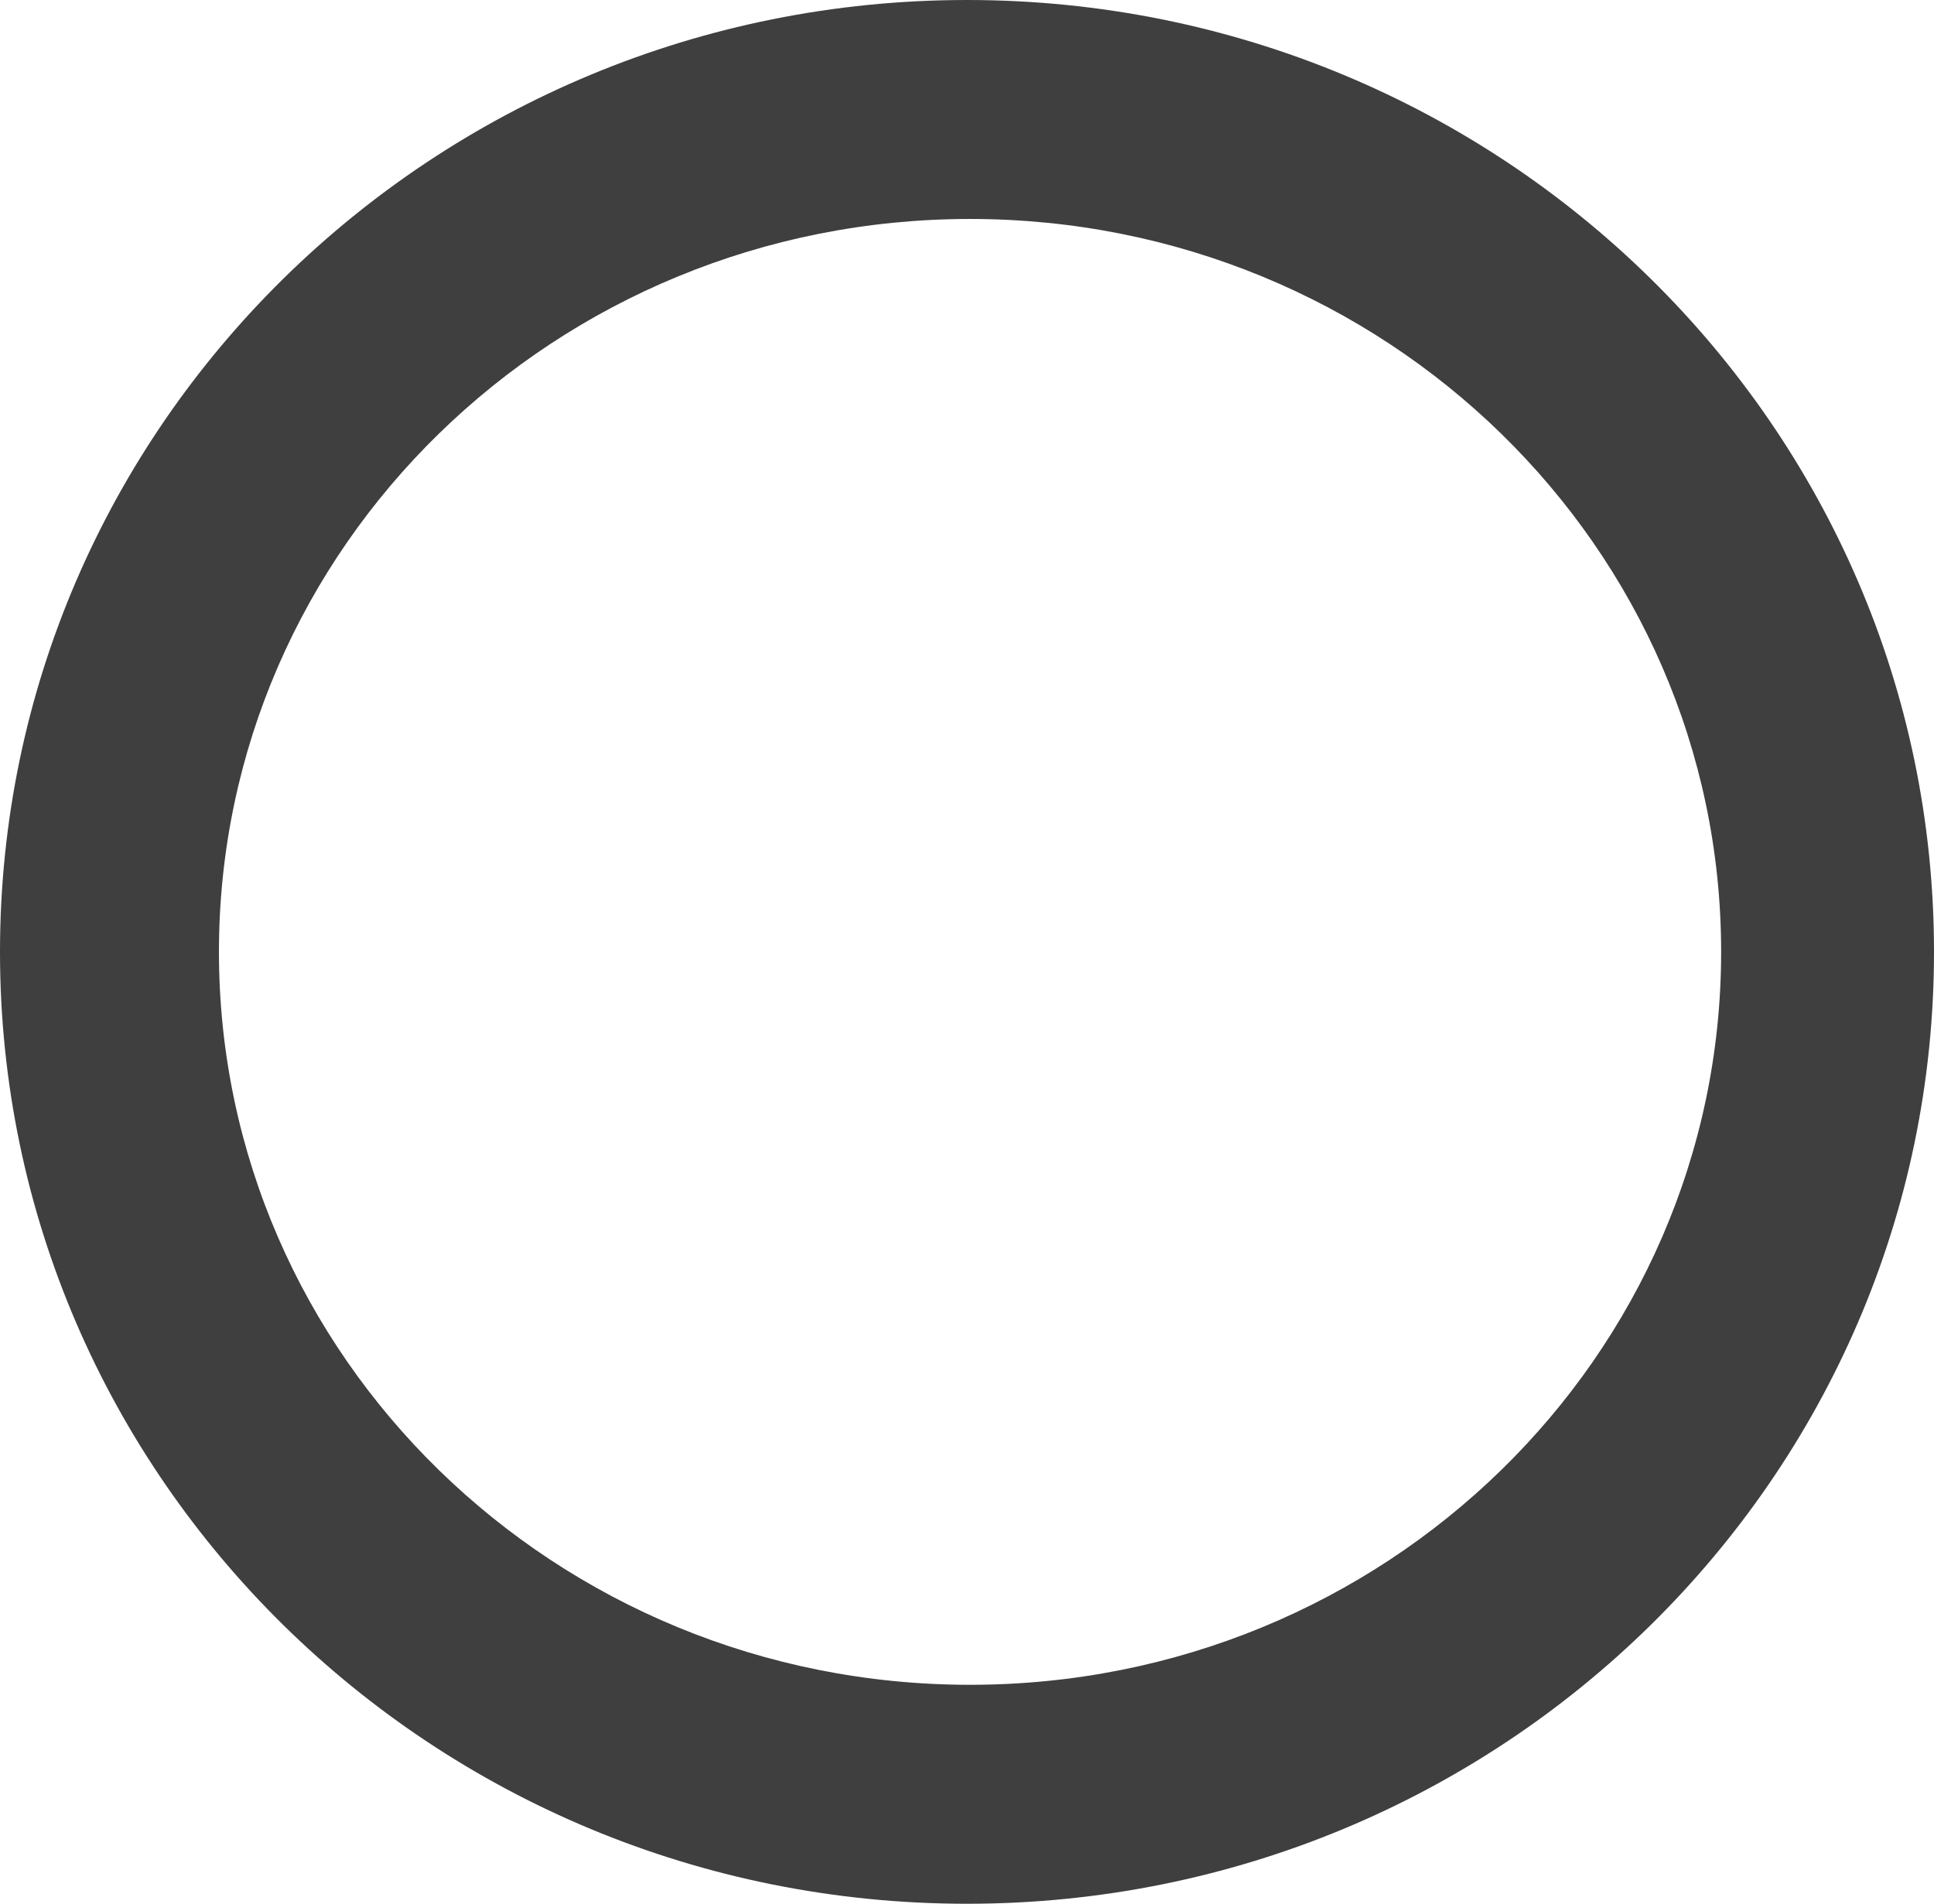 <?xml version="1.0" encoding="UTF-8"?>
<svg width="318px" height="313px" viewBox="0 0 318 313" version="1.1" xmlns="http://www.w3.org/2000/svg" xmlns:xlink="http://www.w3.org/1999/xlink">
    <!-- Generator: Sketch 60.1 (88133) - https://sketch.com -->
    <title>Circle</title>
    <desc>Created with Sketch.</desc>
    <g id="PL" stroke="none" stroke-width="1" fill="none" fill-rule="evenodd">
        <g id="Icons" transform="translate(-904, -2958)" fill="#3E3F3E">
            <path d="M1063,2958 C1150.813,2958 1222,3028.067 1222,3114.5 C1222,3200.933 1150.813,3271 1063,3271 C975.187,3271 904,3200.933 904,3114.5 C904,3028.067 975.187,2958 1063,2958 Z M1063.5,2994 C995.293,2994 940,3047.95 940,3114.5 C940,3181.05 995.293,3235 1063.5,3235 C1131.707,3235 1187,3181.05 1187,3114.5 C1187,3047.95 1131.707,2994 1063.5,2994 Z" id="Circle"></path>
        </g>
    </g>
</svg>
